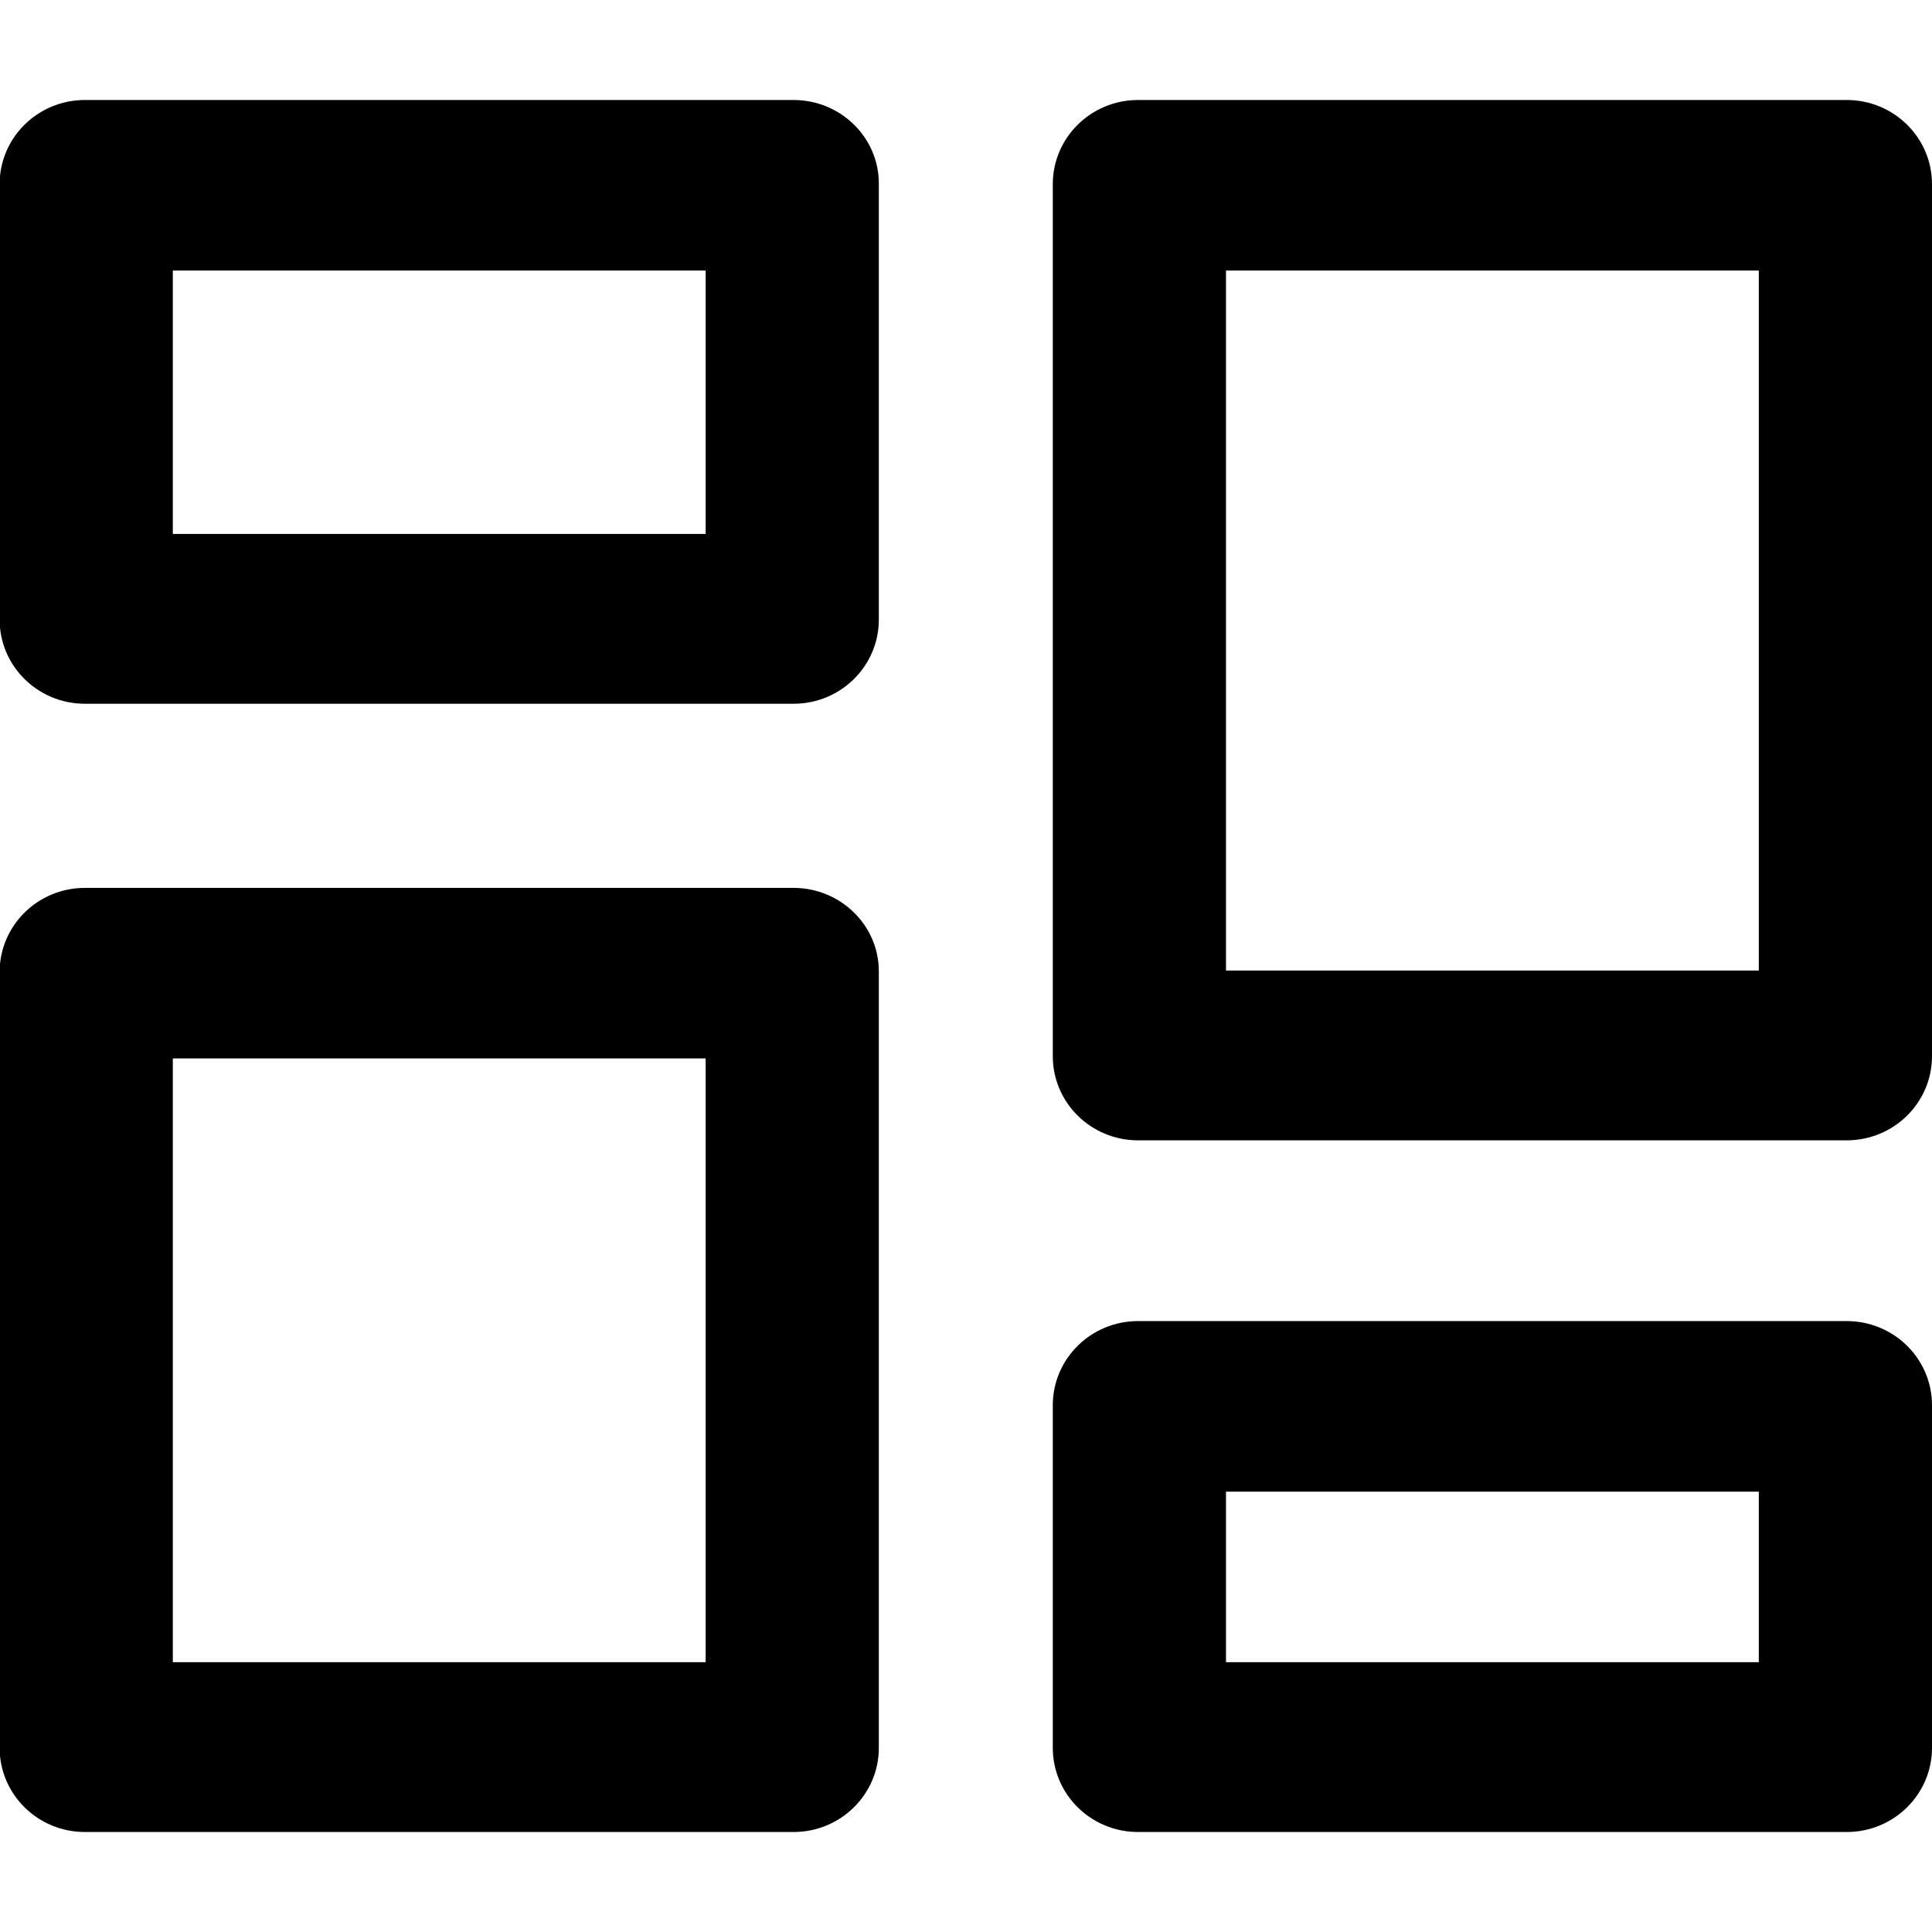 <svg version="1.1" id="miteb-regular" xmlns="http://www.w3.org/2000/svg" xmlns:xlink="http://www.w3.org/1999/xlink" x="0" y="0" viewBox="0 0 512 512" xml:space="preserve"><path d="M210.3 26.5H22.5C10 26.5-.1 36.5-.1 48.8v115.4c0 12.3 10.1 22.3 22.6 22.3h187.8c12.5 0 22.6-10 22.6-22.3V48.8c.1-12.3-10.1-22.3-22.6-22.3zm-23.3 115H45.8V71.7H187v69.8zM489.4 26.5H301.6c-12.5 0-22.6 10-22.6 22.3v231.1c0 12.3 10.1 22.3 22.6 22.3h187.8c12.5 0 22.6-10 22.6-22.3V48.8c0-12.3-10.1-22.3-22.6-22.3zm-23.3 230.7H324.9V71.7h141.2v185.5zM210.3 235.3H22.5c-12.5 0-22.6 10-22.6 22.3v205.6c0 12.3 10.1 22.3 22.6 22.3h187.8c12.5 0 22.6-10 22.6-22.3V257.6c.1-12.3-10.1-22.3-22.6-22.3zM187 440.5H45.8v-160H187v160zM489.4 350.1H301.6c-12.5 0-22.6 10-22.6 22.3v90.8c0 12.3 10.1 22.3 22.6 22.3h187.8c12.5 0 22.6-10 22.6-22.3v-90.8c0-12.3-10.1-22.3-22.6-22.3zm-23.3 90.4H324.9v-45.2h141.2v45.2z"/></svg>
